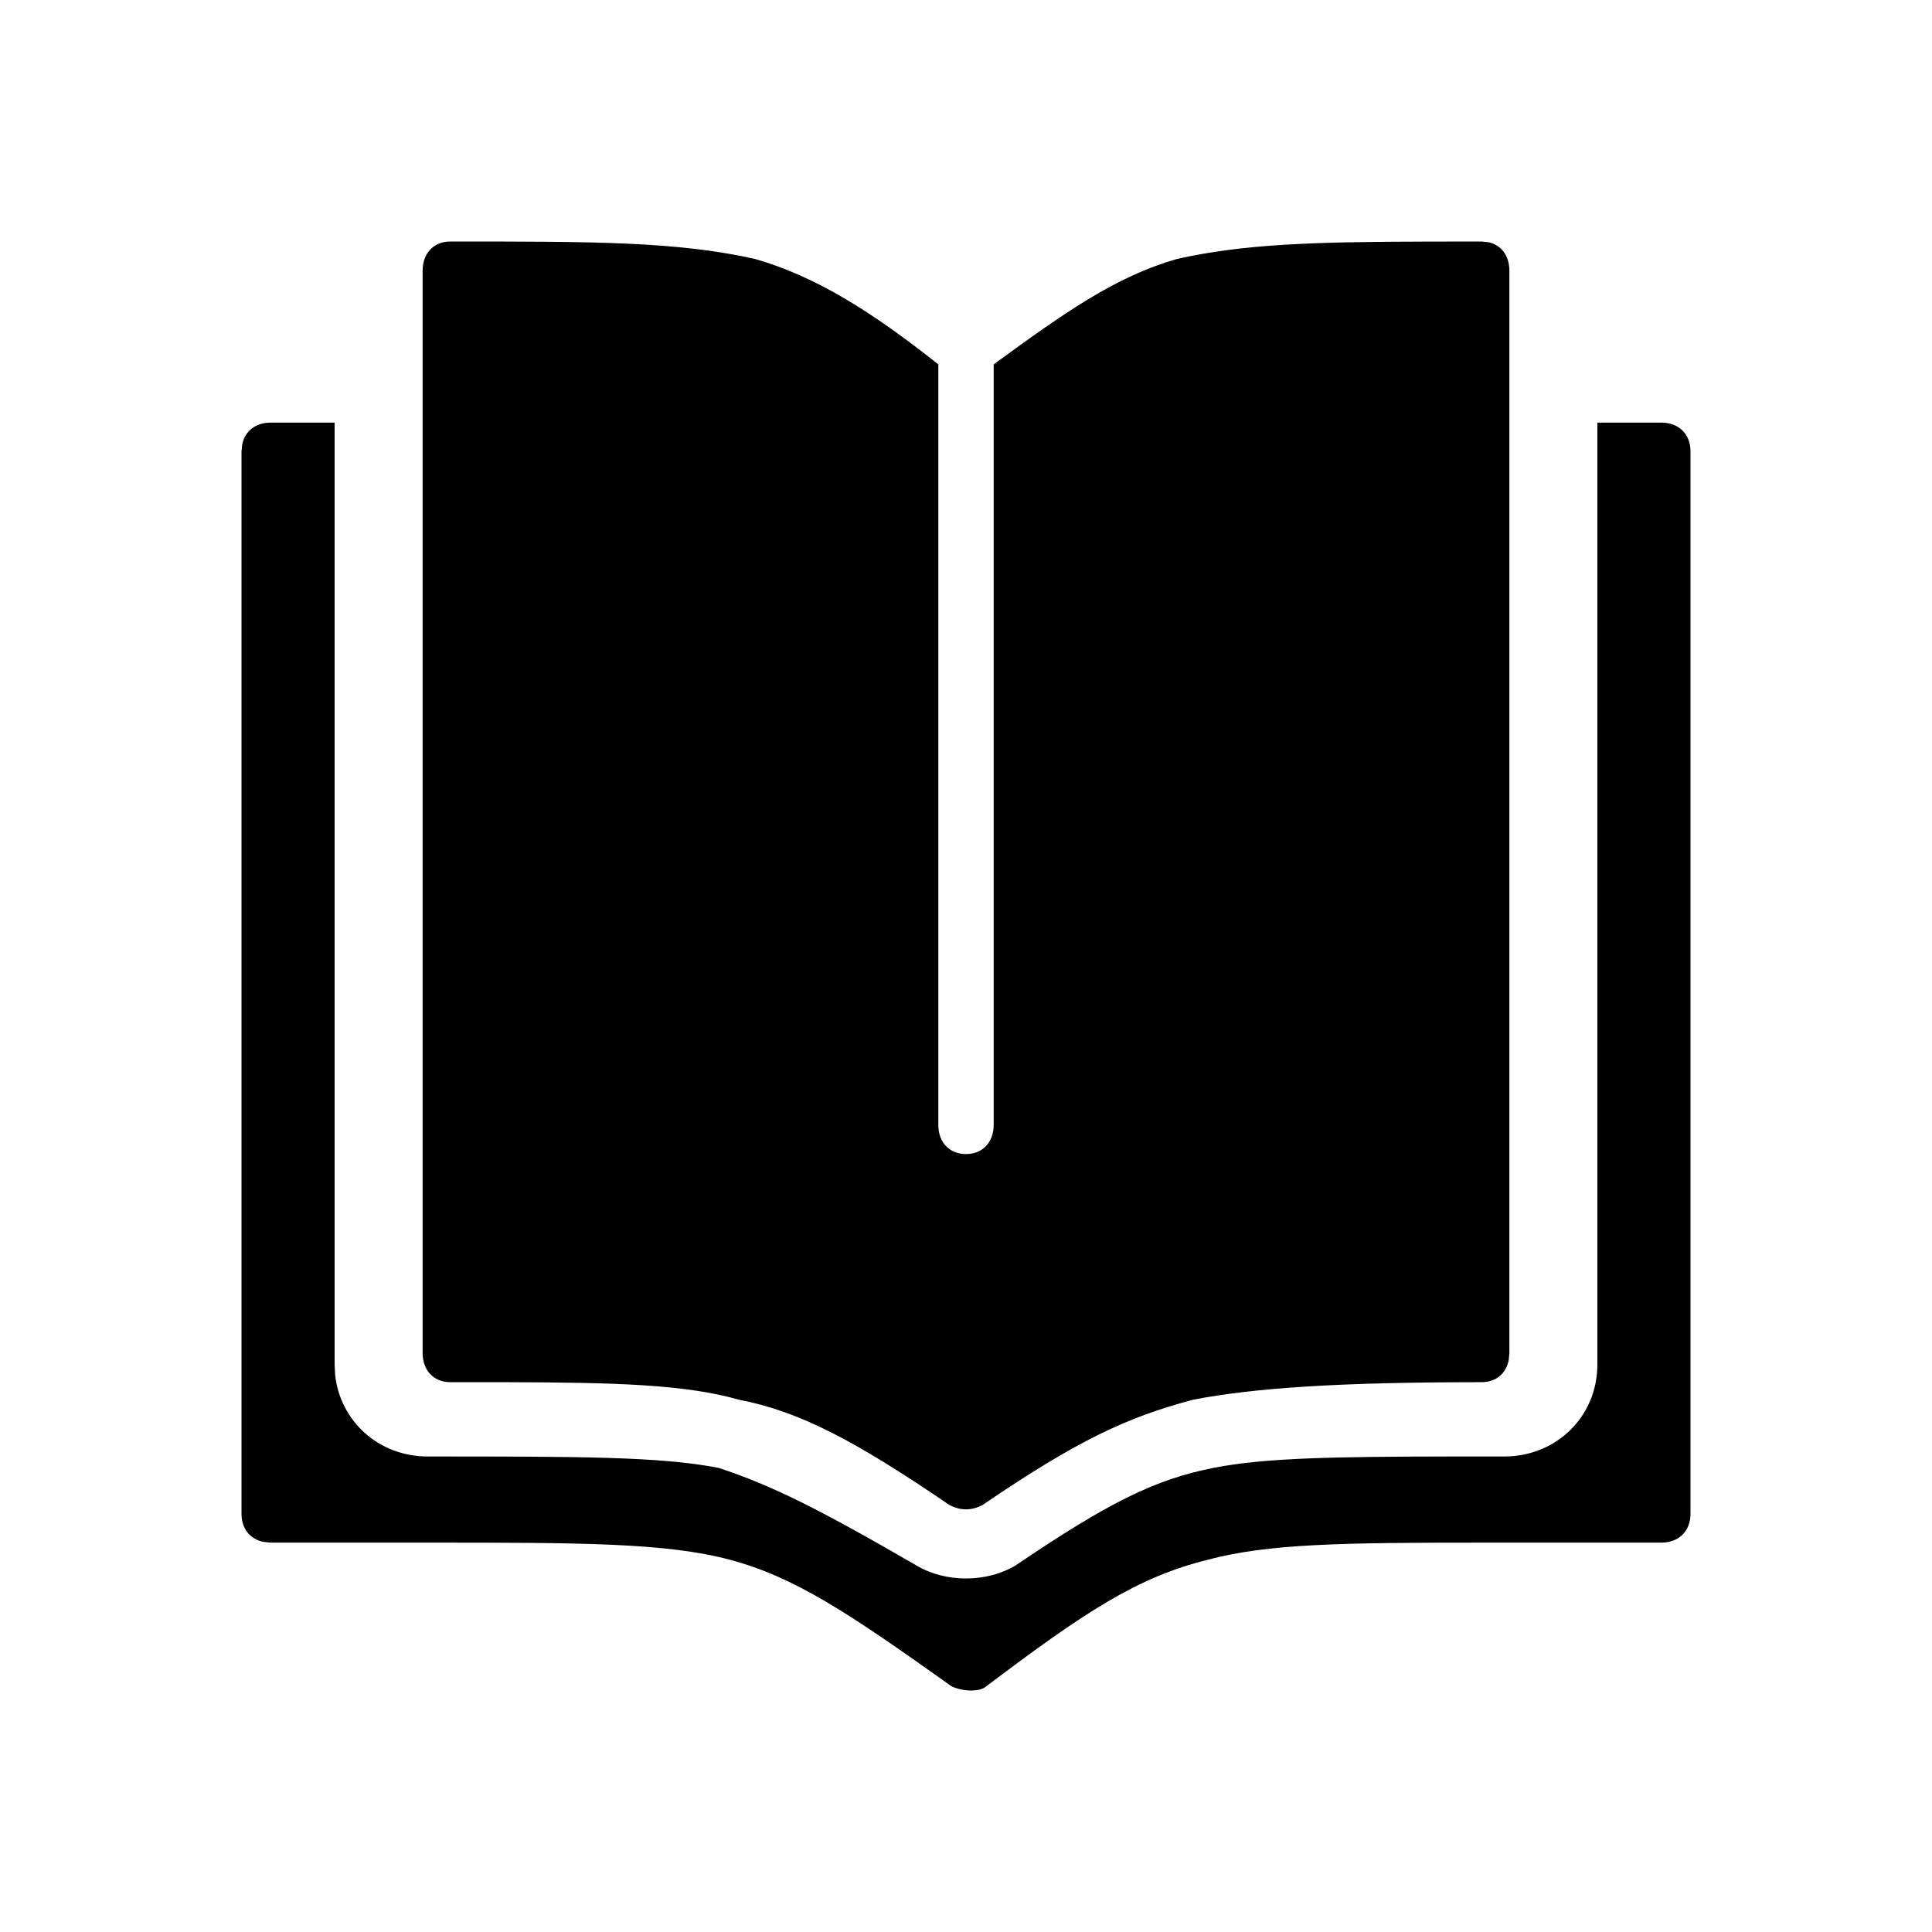 <svg width="24" height="24" viewBox="0 0 24 24" fill="none" xmlns="http://www.w3.org/2000/svg">
  <path d="M4.157 5.25V16.951L4.163 17.077C4.225 17.657 4.706 18.093 5.313 18.093C7.193 18.093 8.205 18.093 8.928 18.235C9.578 18.449 10.157 18.735 11.386 19.448C11.747 19.662 12.253 19.662 12.614 19.448C13.771 18.663 14.349 18.378 15.072 18.235C15.705 18.11 16.559 18.095 18.021 18.093L18.687 18.093C19.337 18.093 19.843 17.593 19.843 16.951V5.25H20.639C20.855 5.25 21 5.393 21 5.607V18.806C21 19.02 20.855 19.163 20.639 19.163H18.424C16.689 19.163 15.748 19.175 15 19.377C14.133 19.591 13.482 20.019 12.253 20.947C12.181 21.018 11.964 21.018 11.819 20.947C10.518 20.019 9.867 19.591 9.072 19.377C8.277 19.163 7.193 19.163 5.313 19.163H3.361L3.273 19.154C3.106 19.12 3 18.989 3 18.806V5.607L3.009 5.52C3.043 5.355 3.176 5.25 3.361 5.25H4.157ZM5.594 3C7.385 3 8.418 3 9.383 3.218C10.14 3.436 10.829 3.872 11.656 4.526V13.972C11.656 14.19 11.793 14.336 12 14.336C12.207 14.336 12.344 14.19 12.344 13.972V4.526C13.24 3.872 13.86 3.436 14.617 3.218C15.453 3.029 16.341 3.004 17.728 3.001L18.406 3L18.49 3.009C18.649 3.043 18.75 3.176 18.75 3.363V16.806L18.742 16.895C18.709 17.063 18.583 17.17 18.406 17.17C16.615 17.17 15.582 17.242 14.824 17.387C13.997 17.606 13.378 17.896 12.207 18.695C12.069 18.768 11.931 18.768 11.793 18.695C10.622 17.896 9.934 17.533 9.176 17.387C8.519 17.199 7.656 17.173 6.271 17.17L5.594 17.17C5.388 17.17 5.25 17.024 5.25 16.806V3.363C5.25 3.145 5.388 3 5.594 3Z" fill="currentColor"/>
</svg>
